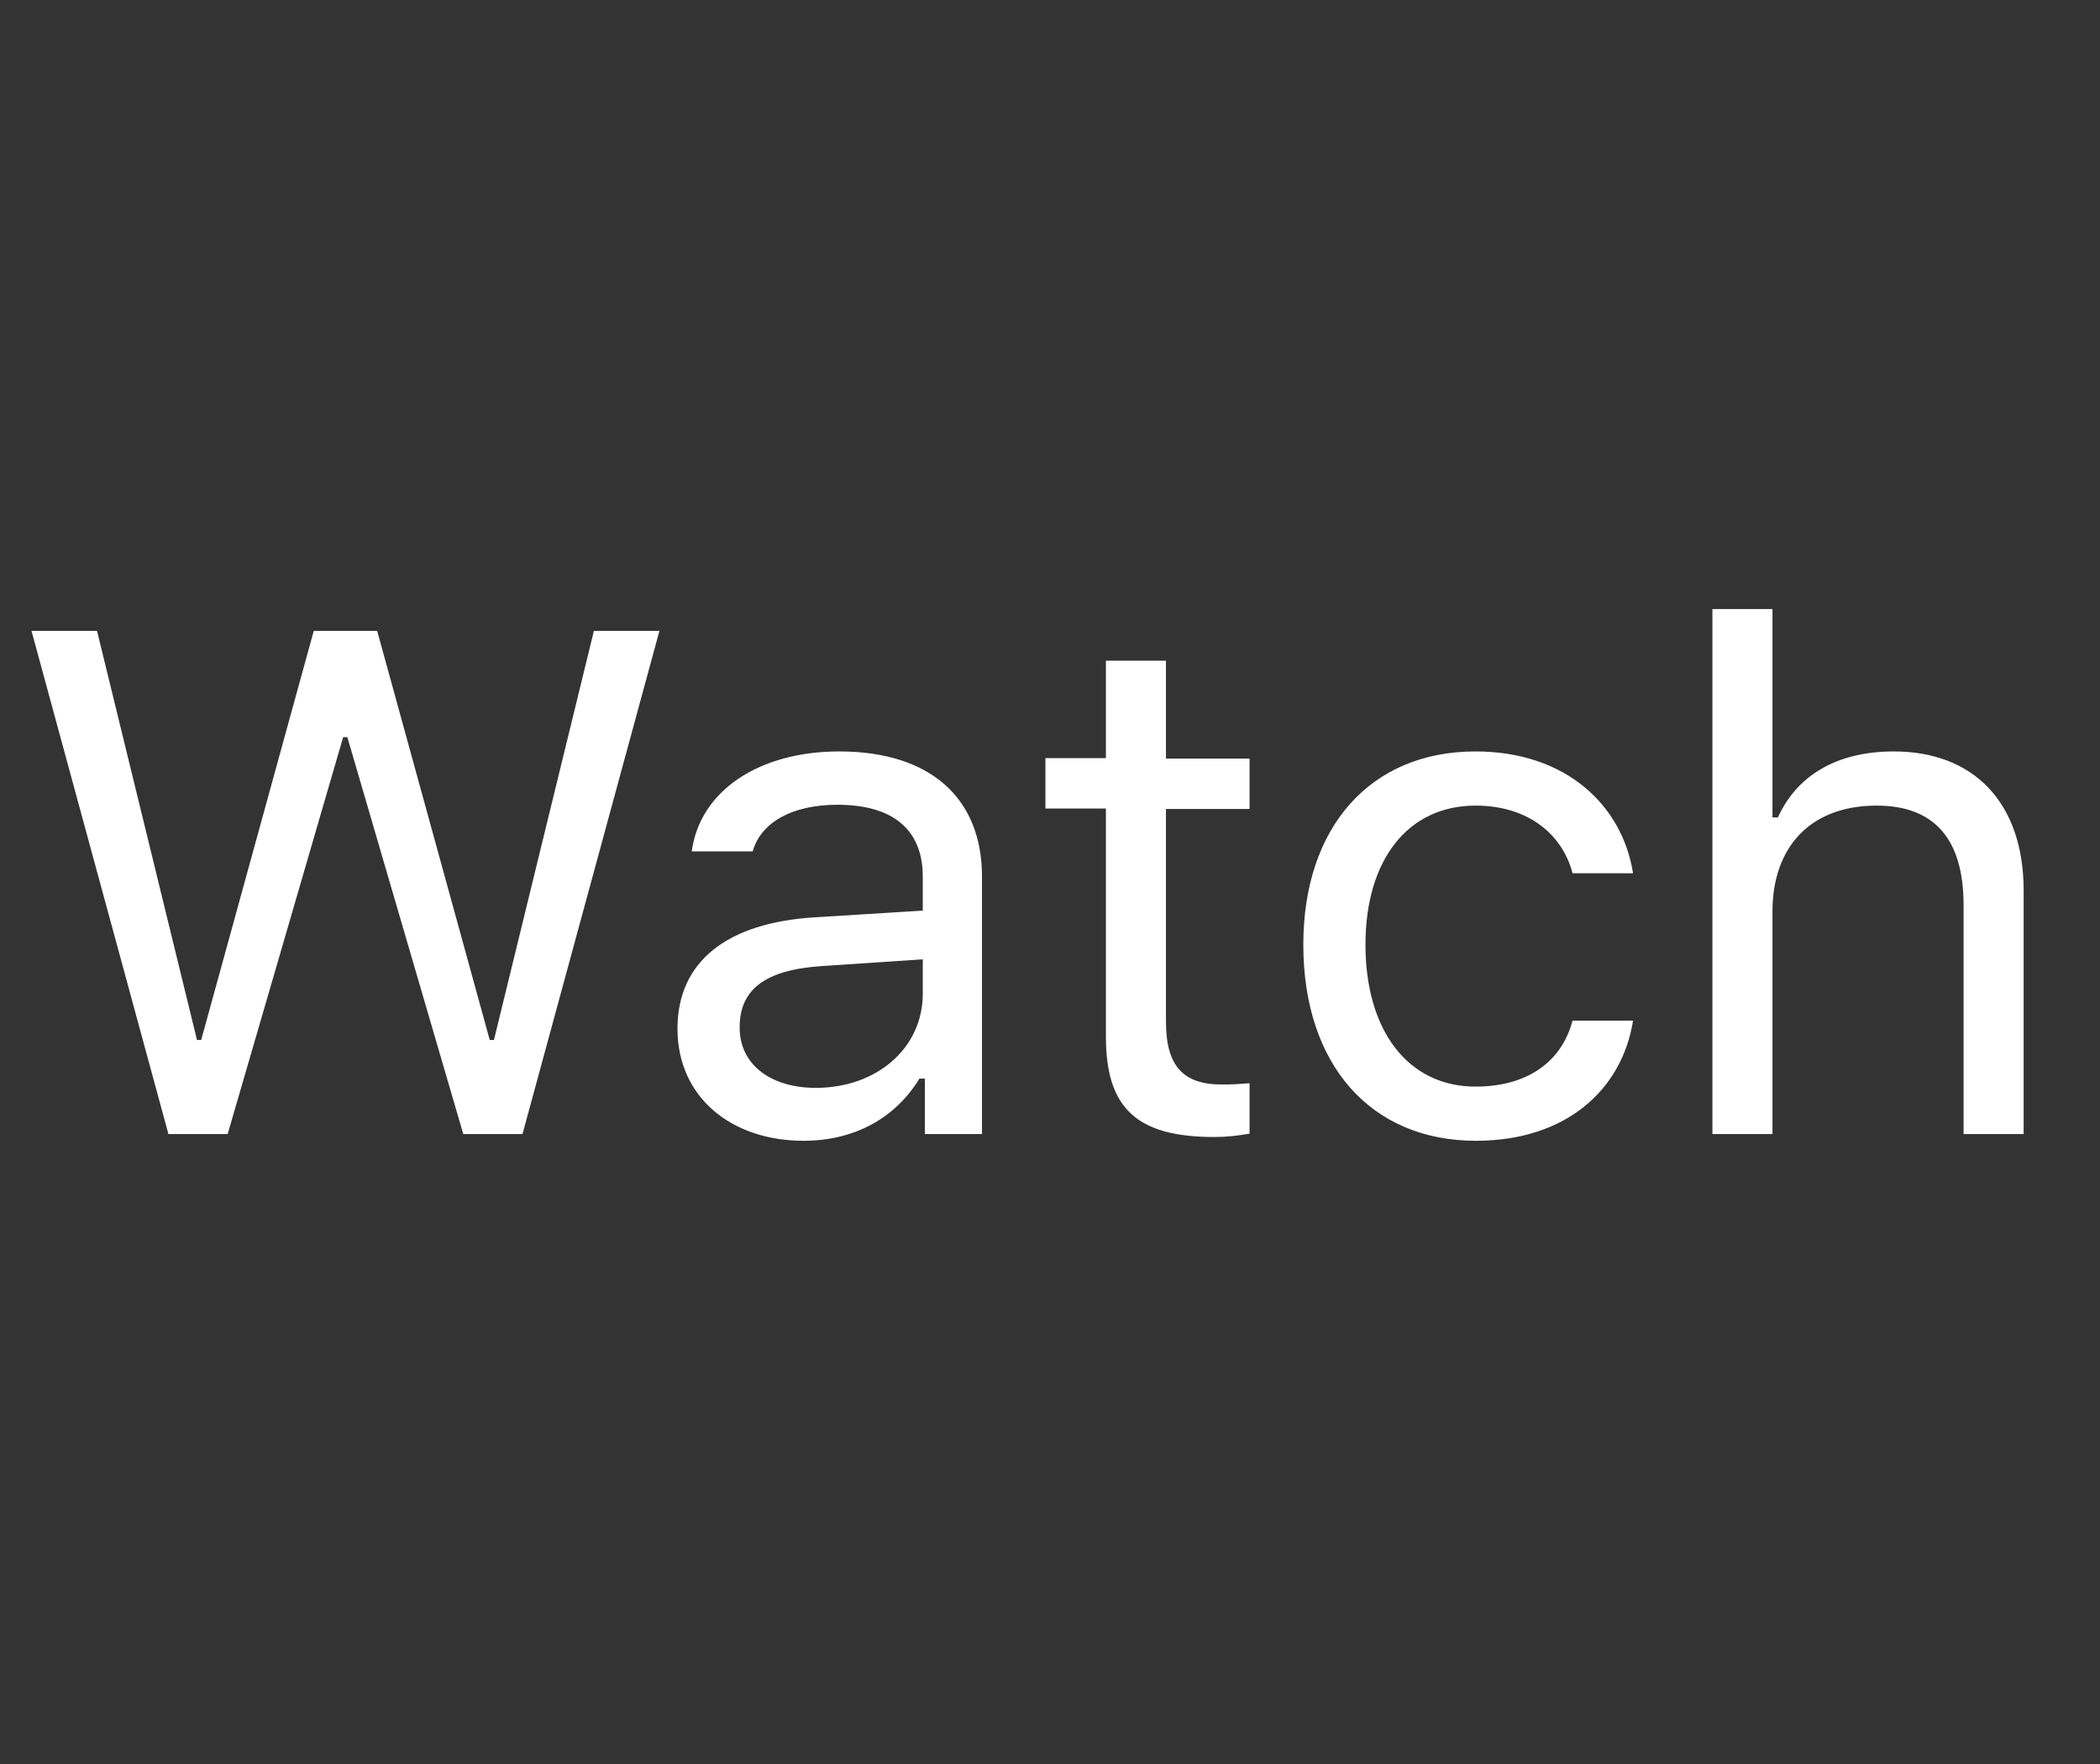 <?xml version="1.0" standalone="no"?><!DOCTYPE svg PUBLIC "-//W3C//DTD SVG 1.1//EN" "http://www.w3.org/Graphics/SVG/1.1/DTD/svg11.dtd"><svg class="icon" width="200px" height="168.01px" viewBox="0 0 1219 1024" version="1.1" xmlns="http://www.w3.org/2000/svg"><rect x="0" y="0" width="1219" height="1024" fill="#333333" stroke="none"/><path fill="#ffffff" d="M132.145 658.286H97.768L18.286 366.202h38.034l58.027 237.47h2.438l65.341-237.47h36.815l65.341 237.47h2.438l58.027-237.47h38.034L303.299 658.286h-34.377l-67.291-230.4h-2.438L132.145 658.286z m261.12-61.196c0-39.01 28.77-61.44 79.482-64.61l62.903-3.901v-19.749c0-26.819-16.823-41.691-49.493-41.691-26.088 0-44.373 9.996-49.25 27.063h-35.352c4.632-35.109 39.01-58.027 85.577-58.027 53.15 0 82.895 27.307 82.895 72.655V658.286h-33.158v-32.183h-3.17c-14.141 23.162-38.034 36.084-67.291 36.084-41.691 0-73.143-25.112-73.143-65.097z m142.385-20.236v-19.992l-58.514 3.901c-33.158 2.194-47.787 13.653-47.787 35.596 0 22.187 18.773 35.109 44.13 35.109 35.84 0 62.171-23.406 62.171-54.613z m141.166-193.097v56.564h48.518v29.257h-48.518v123.368c0 25.6 9.752 36.571 32.427 36.571 6.339 0 9.752-0.244 16.091-0.731v29.257c-6.827 1.219-13.653 1.95-20.48 1.95-44.861 0-62.903-16.579-62.903-58.27v-132.389h-35.109v-29.257h35.109v-56.564h34.865z m236.008 123.124c-5.608-21.699-24.869-39.253-56.32-39.253-39.253 0-63.878 31.451-63.878 80.701 0 50.469 25.112 82.408 63.878 82.408 29.257 0 49.737-13.653 56.32-38.278h35.109c-6.339 39.985-38.766 69.73-91.185 69.73-61.196 0-100.206-44.373-100.206-113.859 0-68.023 38.766-112.152 99.962-112.152 52.907 0 85.333 31.695 91.429 70.705h-35.109z m81.189-153.356h34.865v120.93h3.17c10.971-24.137 33.89-38.278 67.291-38.278 46.08 0 75.337 29.501 75.337 80.701V658.286h-34.865v-132.876c0-38.766-17.31-57.783-50.469-57.783-39.01 0-60.465 24.625-60.465 61.44V658.286h-34.865V353.524z" /></svg>